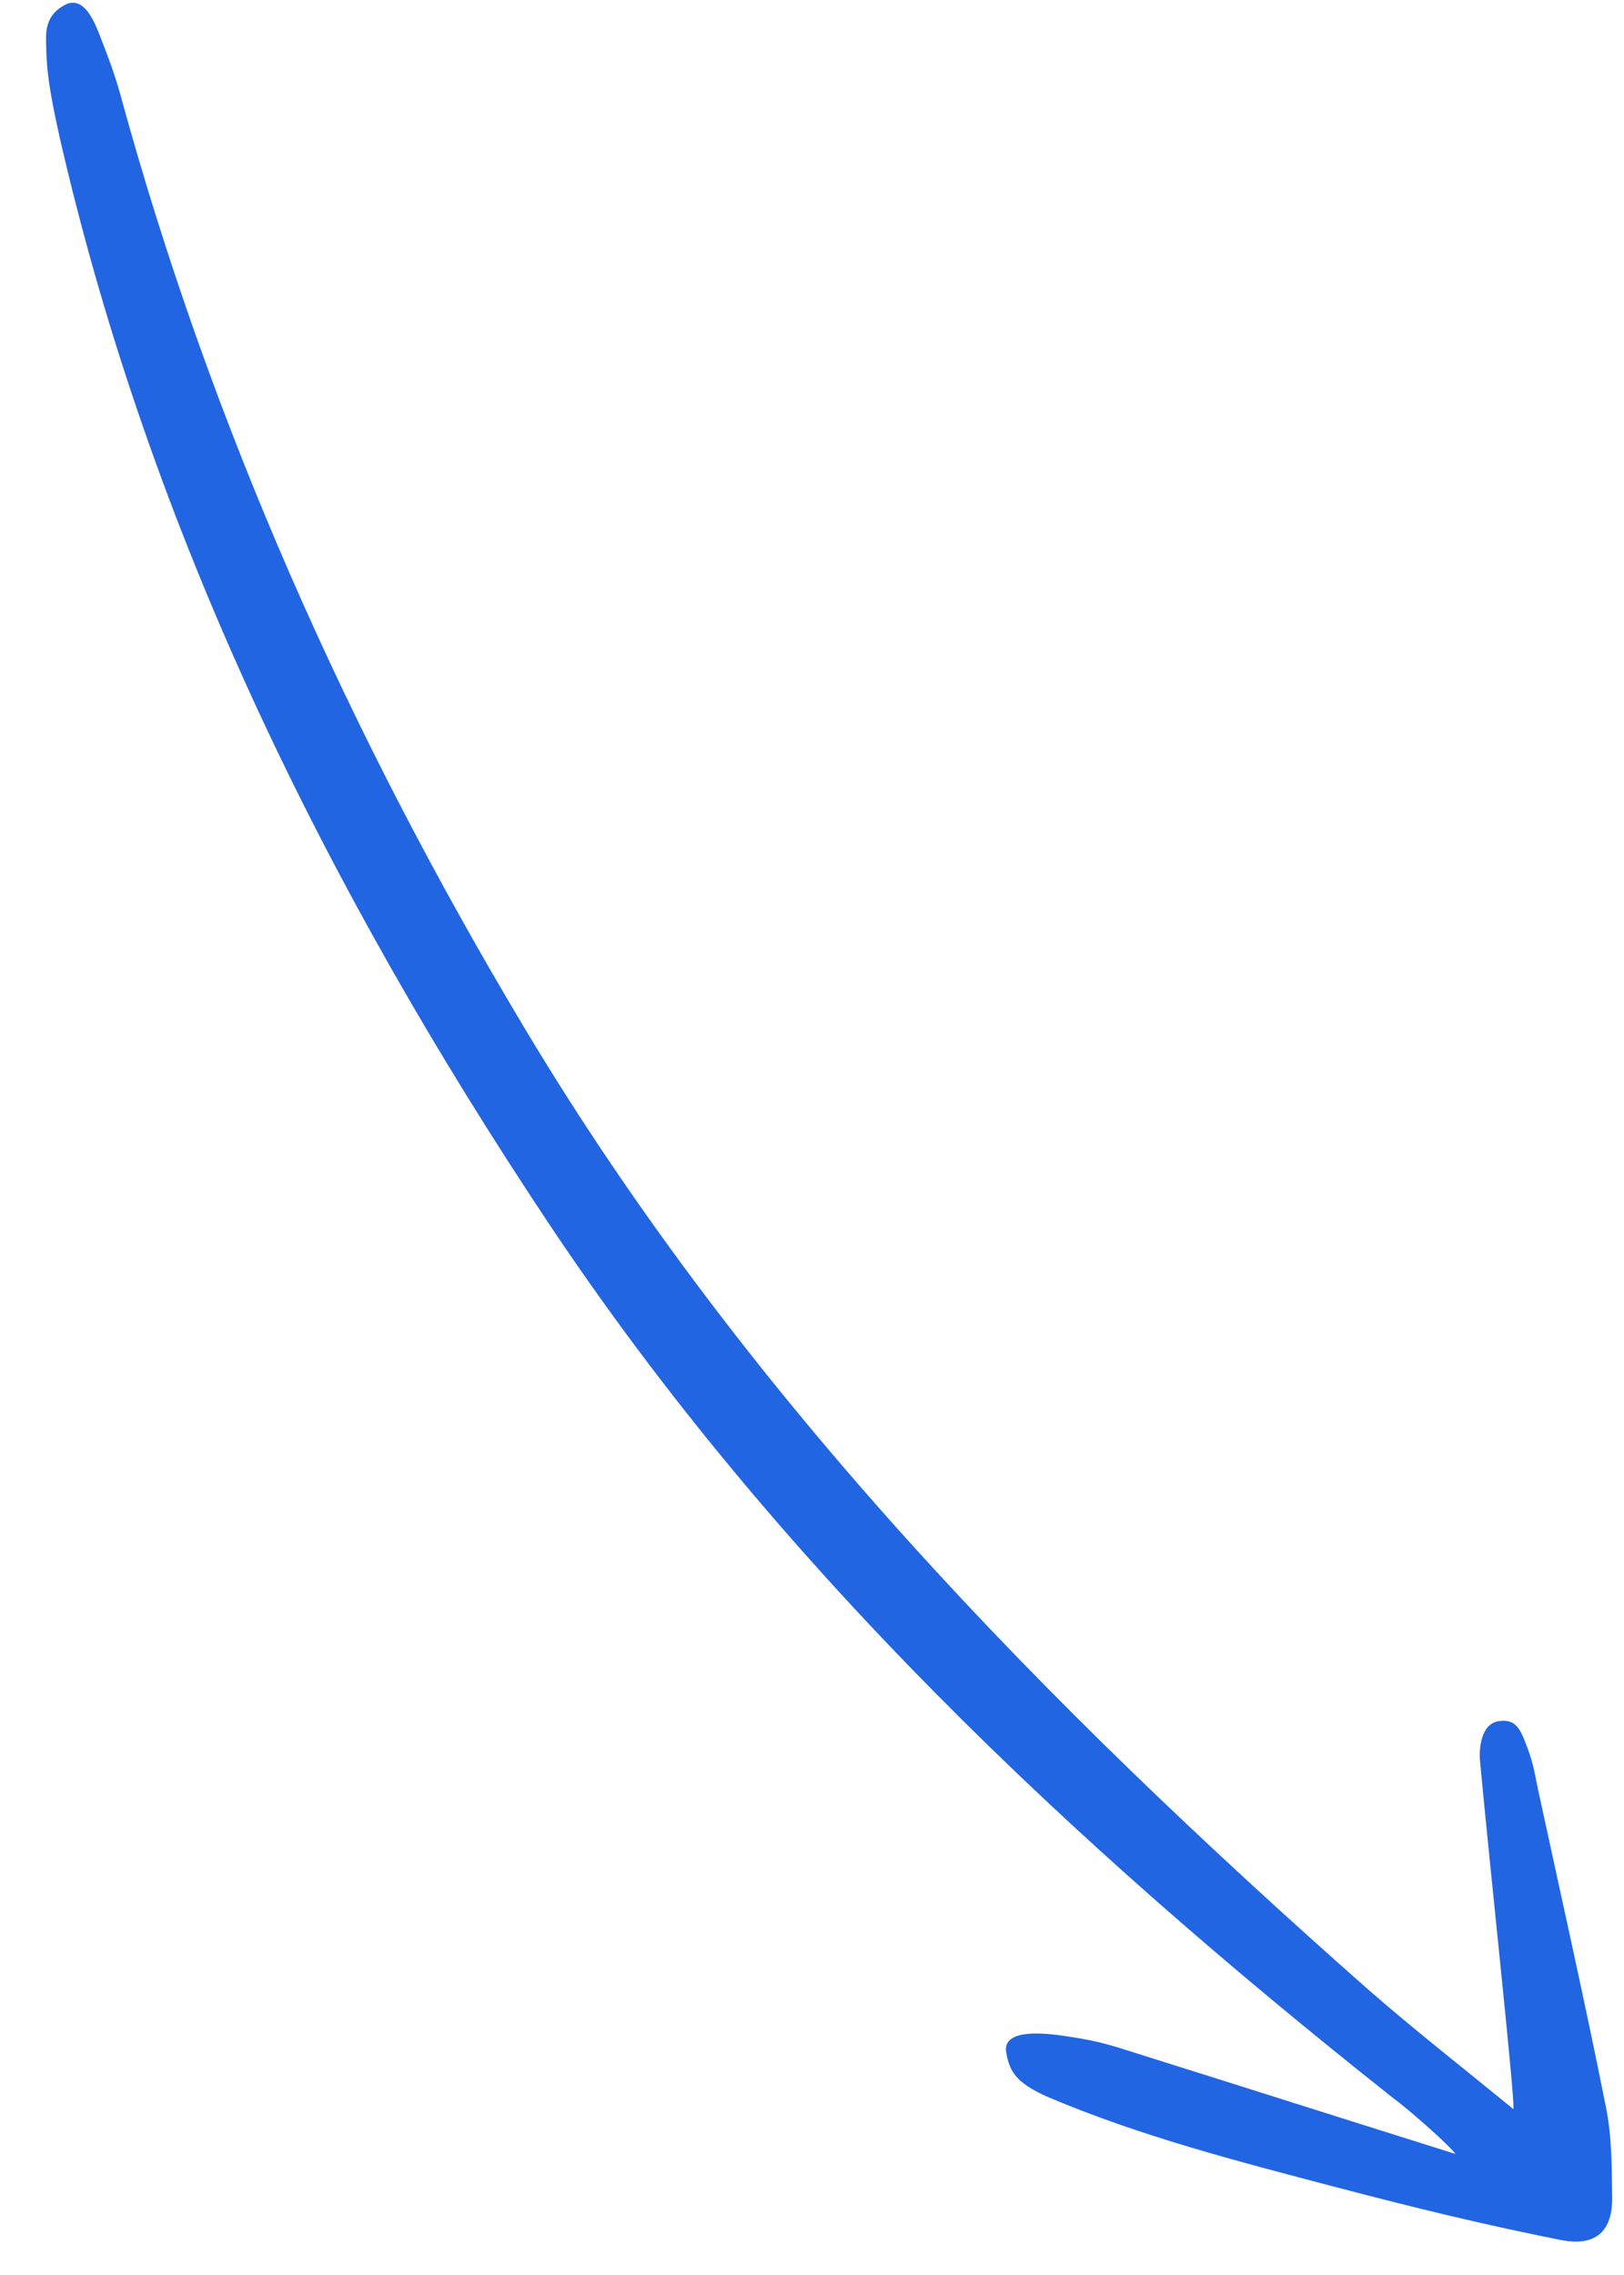 <svg width="35" height="49" viewBox="0 0 35 49" fill="none" xmlns="http://www.w3.org/2000/svg">
<path d="M31.368 46.393C28.986 45.646 26.704 44.919 24.42 44.202C23.966 44.057 23.645 43.955 23.045 43.867C22.6 43.797 21.653 43.669 21.679 44.163C21.744 44.567 21.841 44.847 22.607 45.176C24.59 46.015 26.681 46.553 28.754 47.098C30.584 47.578 31.987 47.916 33.631 48.245C34.399 48.398 34.754 48.051 34.745 47.329C34.737 46.681 34.74 46.016 34.61 45.381C34.154 43.091 33.64 40.822 33.146 38.537C33.086 38.253 33.057 38.028 32.938 37.7C32.789 37.304 32.704 37.007 32.299 37.071C31.913 37.128 31.868 37.678 31.9 37.959C32.118 40.313 32.648 45.163 32.617 45.428C31.511 44.523 30.468 43.709 29.469 42.836C22.541 36.719 16.107 30.16 11.311 22.154C7.515 15.817 4.534 9.14 2.586 2.009C2.468 1.589 2.313 1.173 2.155 0.776C1.95 0.234 1.747 -0.011 1.46 0.076C0.942 0.312 0.988 0.715 0.997 1.039C1.005 1.687 1.151 2.342 1.29 2.978C3.24 11.458 7.012 19.124 11.809 26.325C16.731 33.717 23.101 39.705 30.003 45.172C30.378 45.446 31.241 46.212 31.368 46.393Z" fill="#2165E3"/>
</svg>